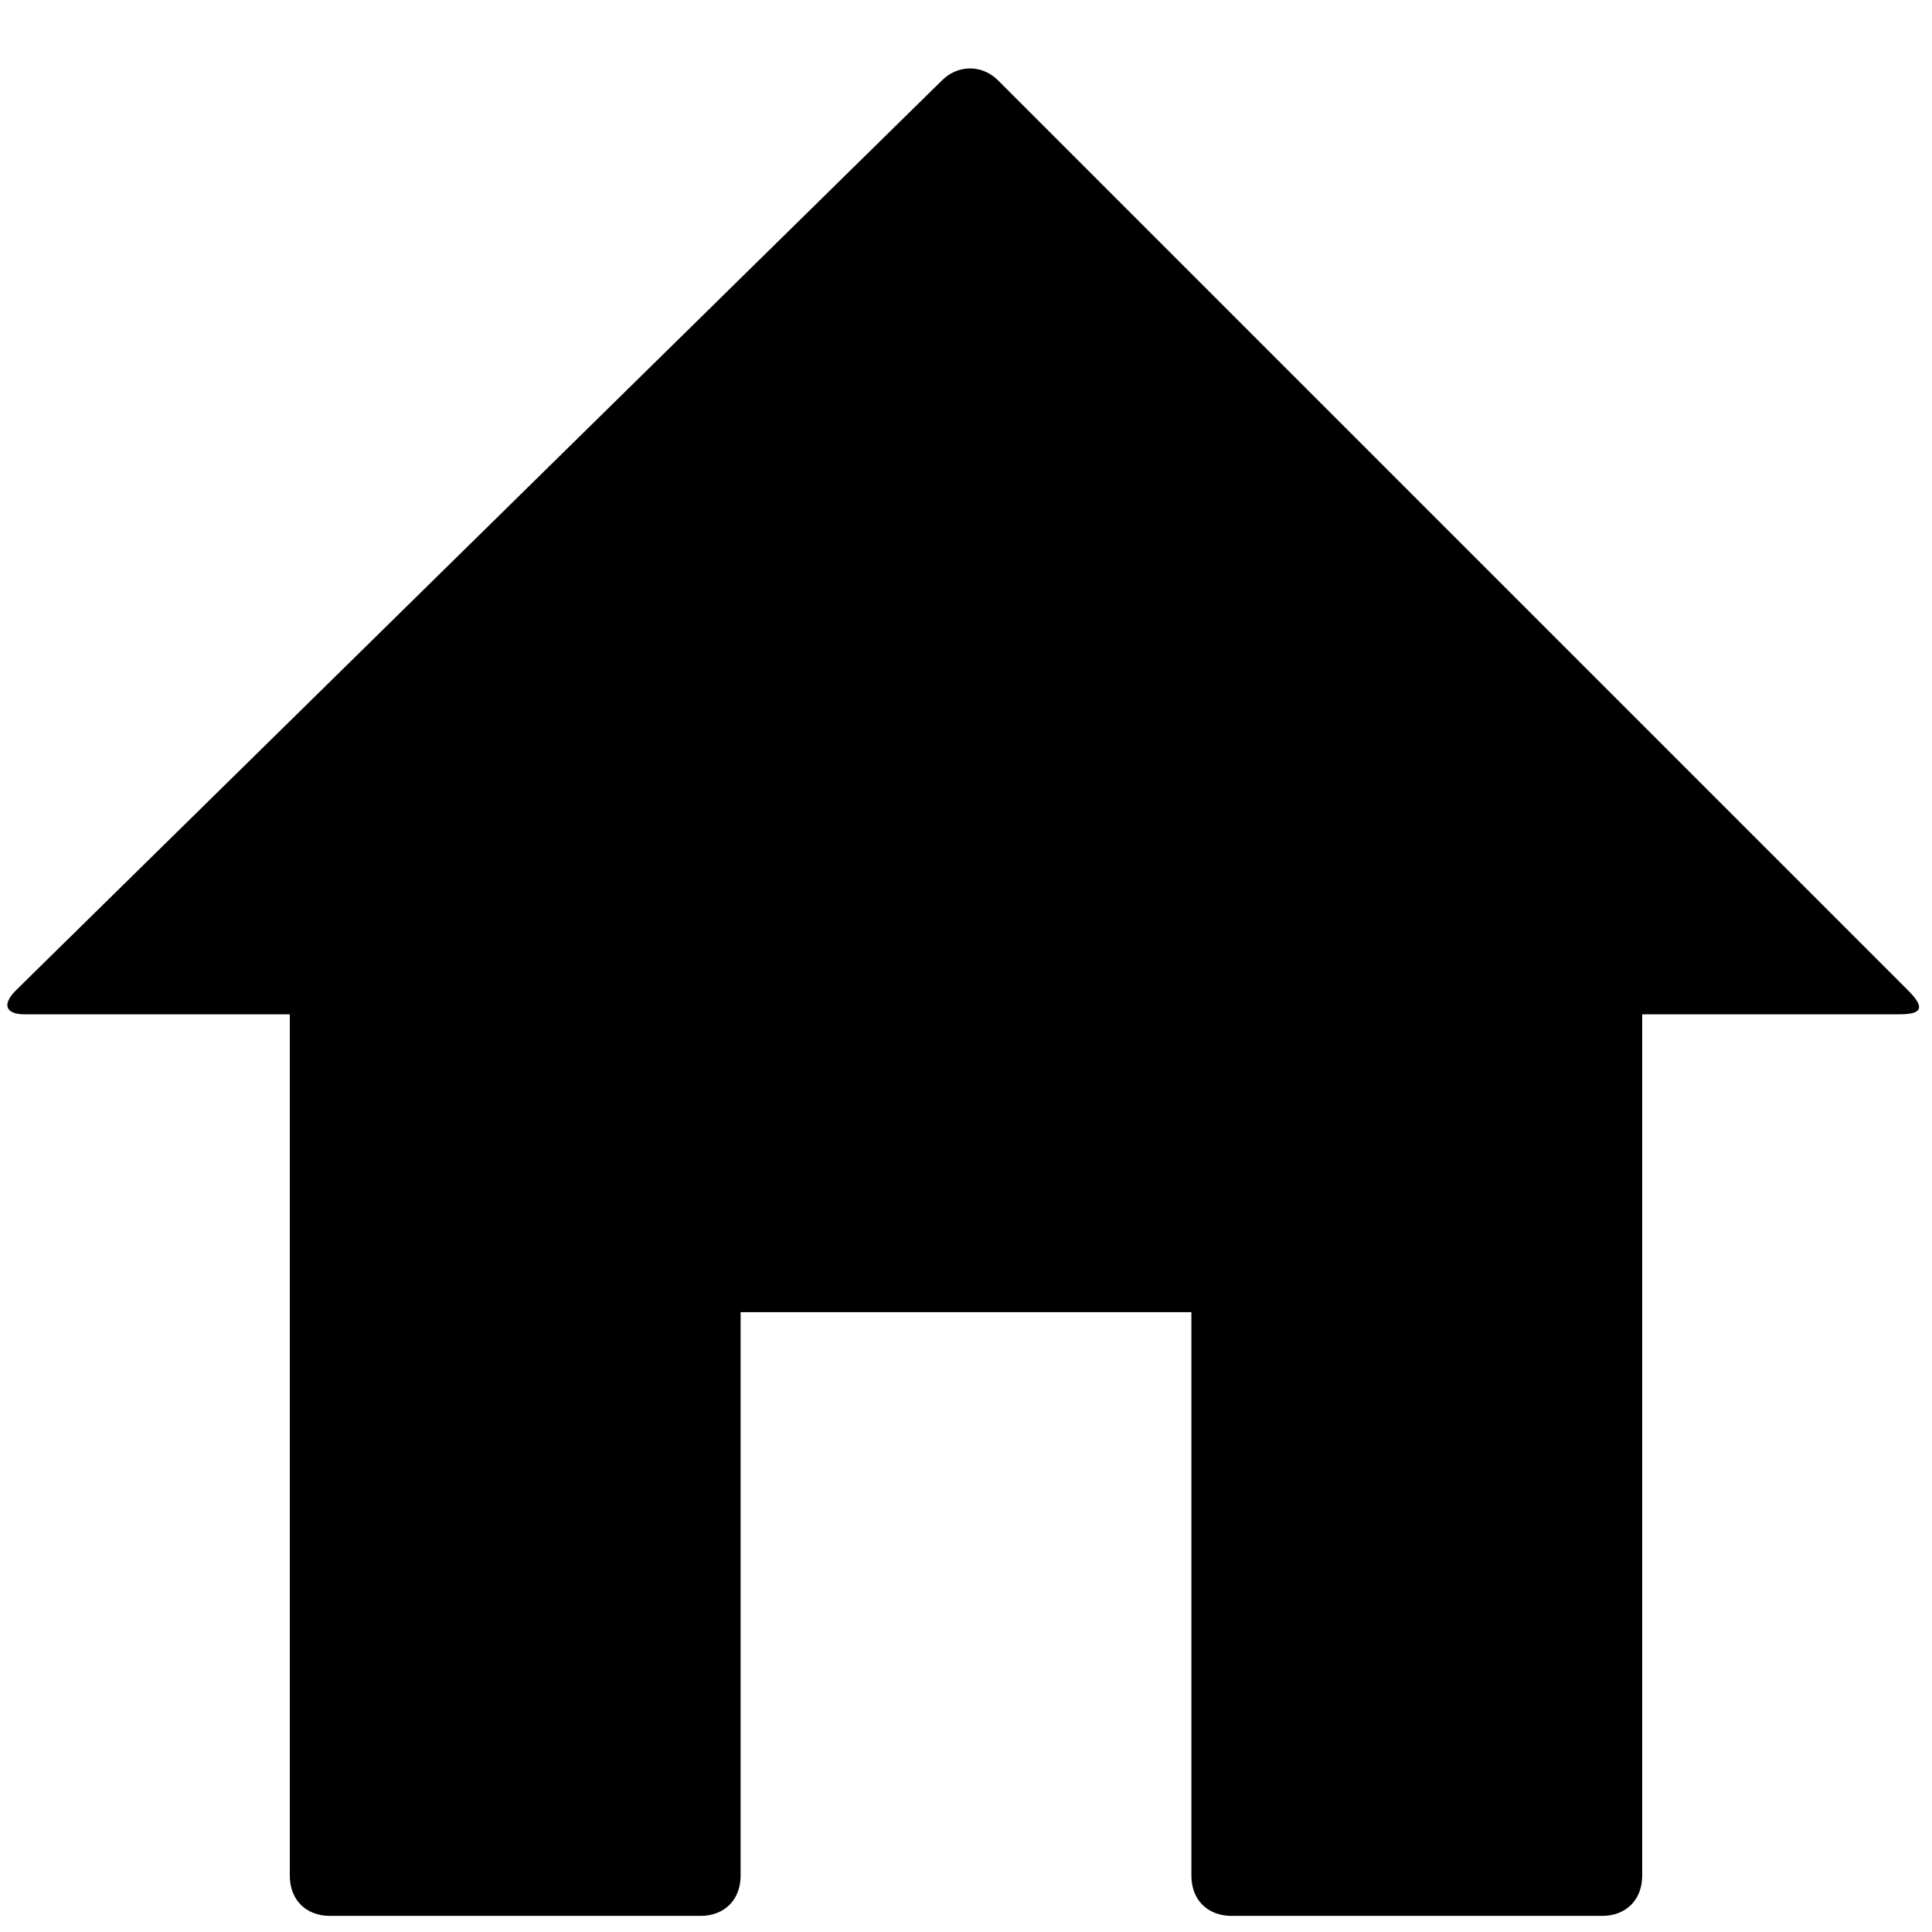 <svg xmlns="http://www.w3.org/2000/svg" viewBox="0 0 24 24"><path d="M20.3 12.6h3.3c.3 0 .3-.1.1-.3L12.4 1c-.2-.2-.5-.2-.7 0L.2 12.3c-.2.2-.1.3.1.3h3.3v10.7c0 .3.2.5.5.5h4.6c.3 0 .5-.2.5-.5v-7h5.6v7c0 .3.2.5.5.5h4.6c.3 0 .5-.2.5-.5V12.6z"/></svg>
